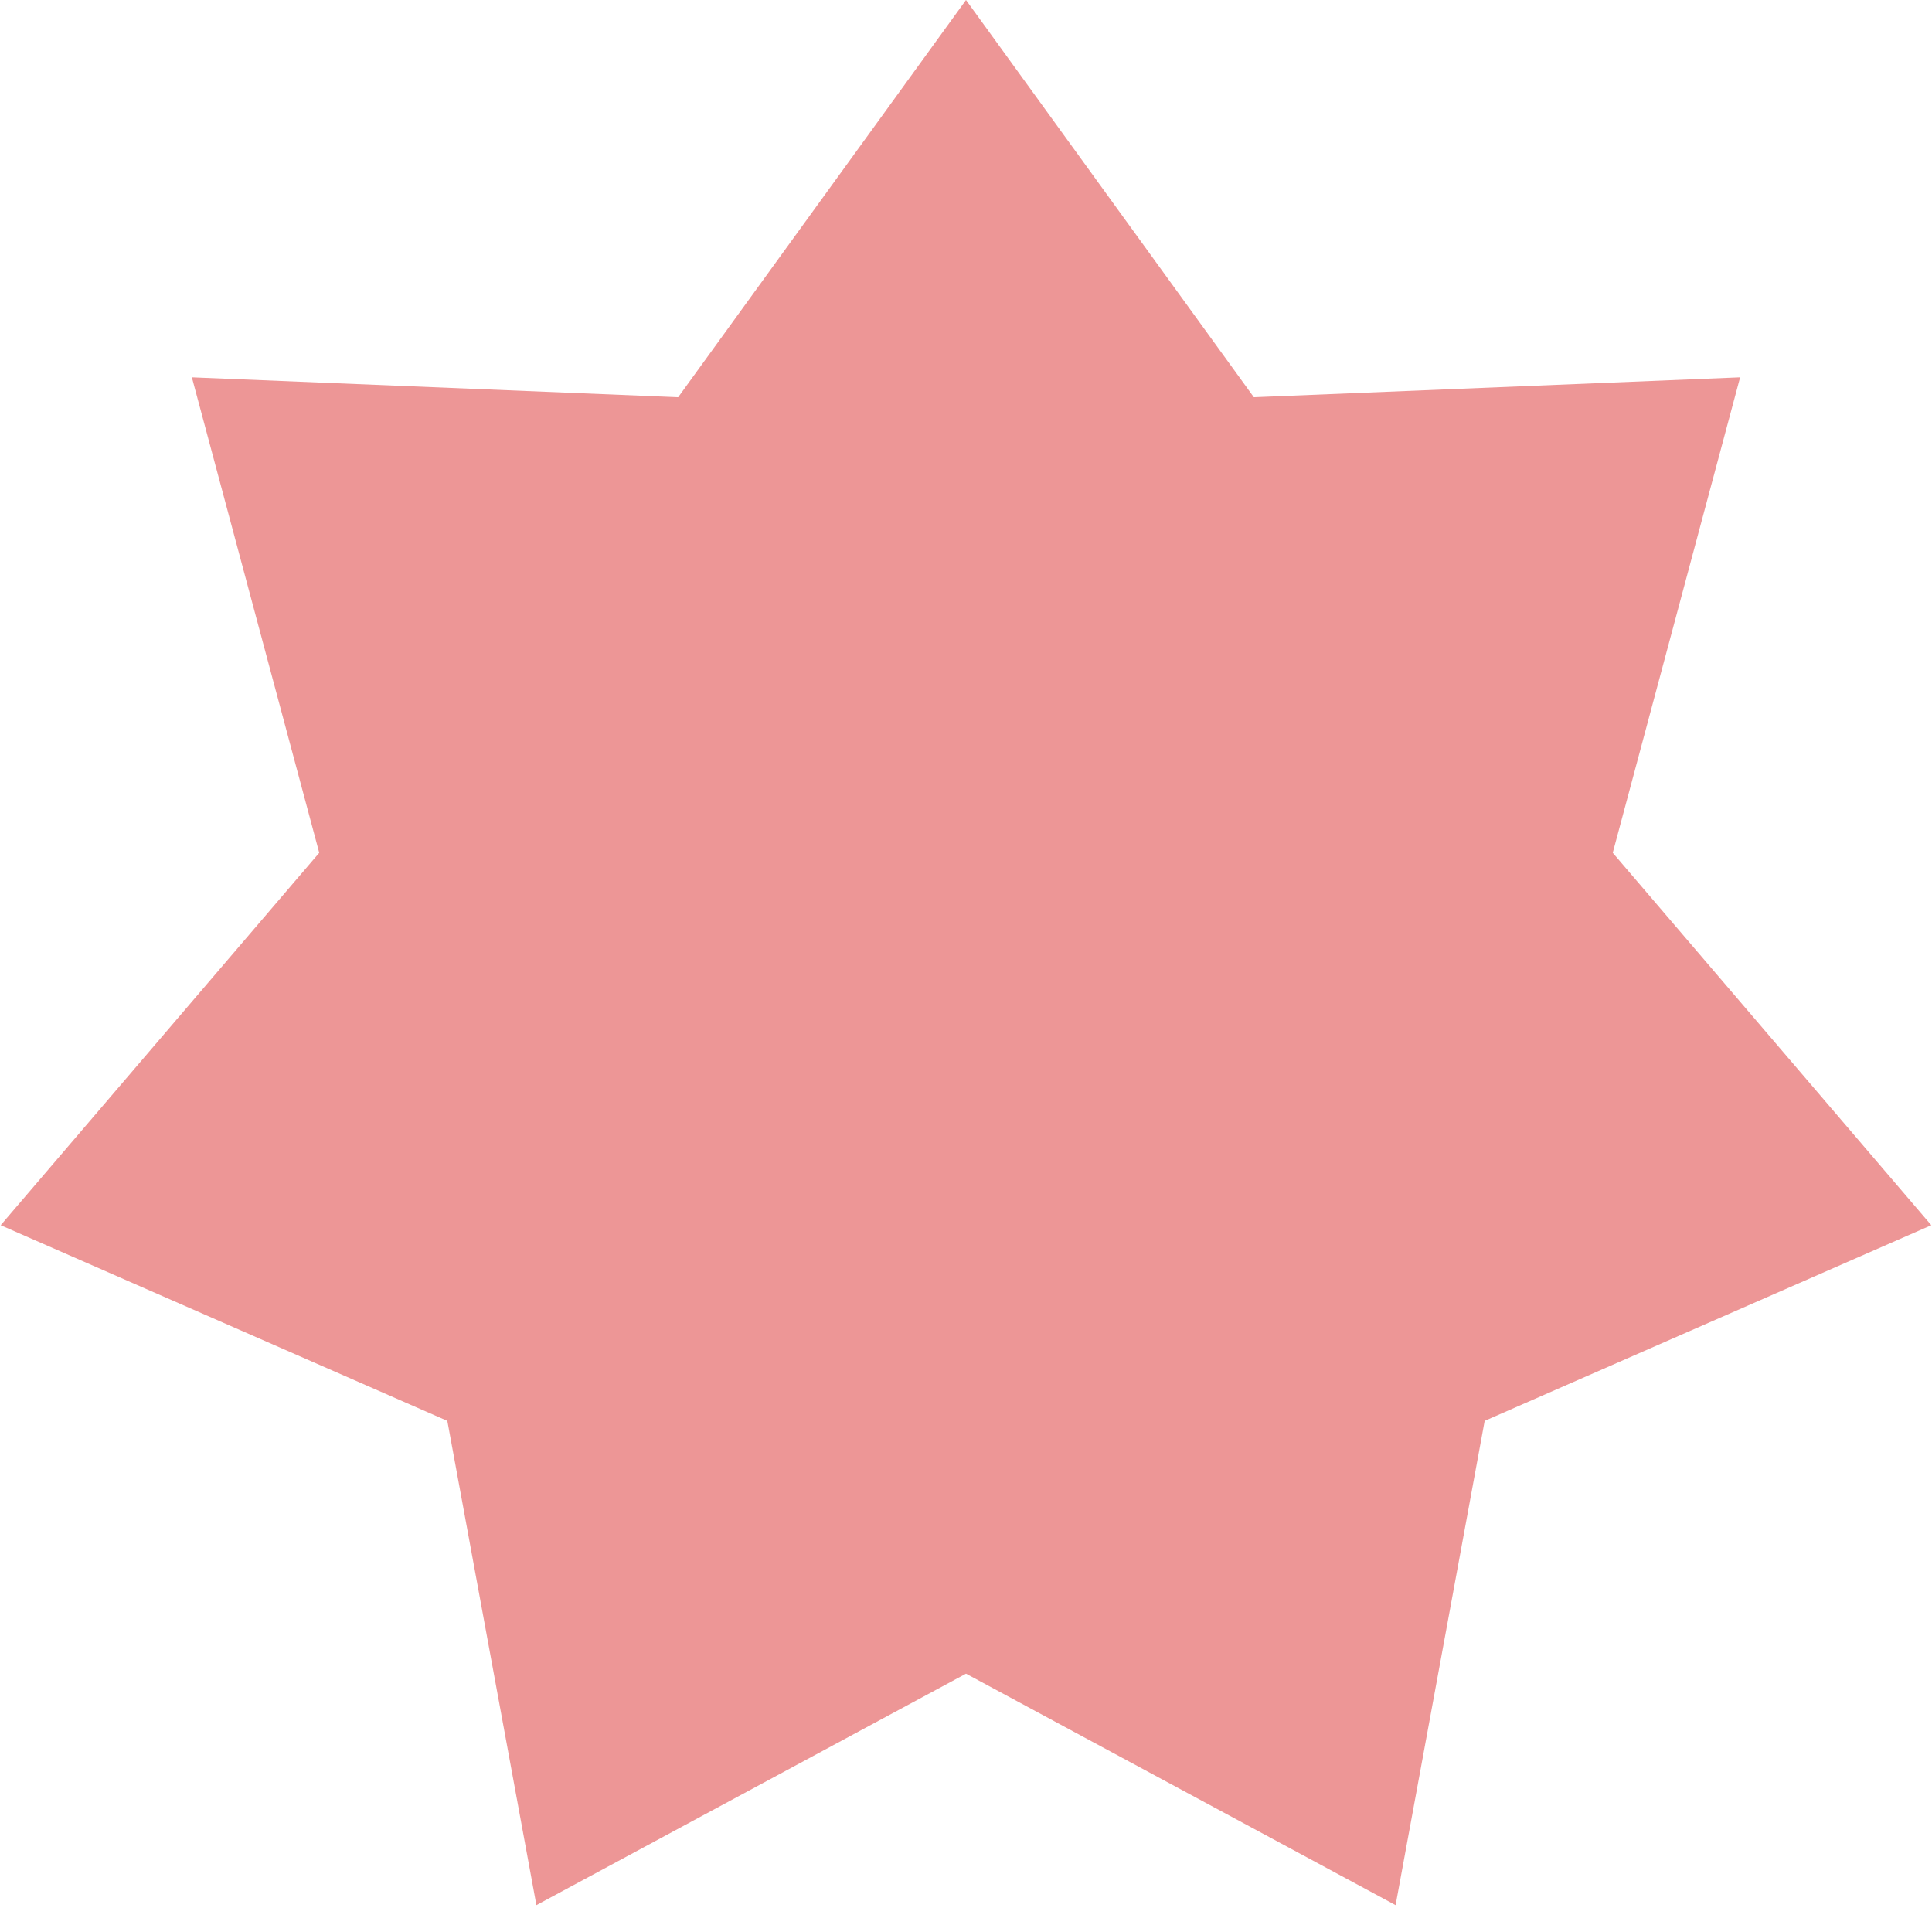 <svg width="80" height="79" viewBox="0 0 80 79" fill="none" xmlns="http://www.w3.org/2000/svg">
<path d="M40 0L51.919 16.449L72.055 15.625L66.781 35.313L79.972 50.735L61.477 58.836L57.789 78.89L40 69.305L22.211 78.89L18.523 58.836L0.028 50.735L13.219 35.313L7.945 15.625L28.081 16.449L40 0Z" fill="#DF4646" fill-opacity="0.57"/>
</svg>
